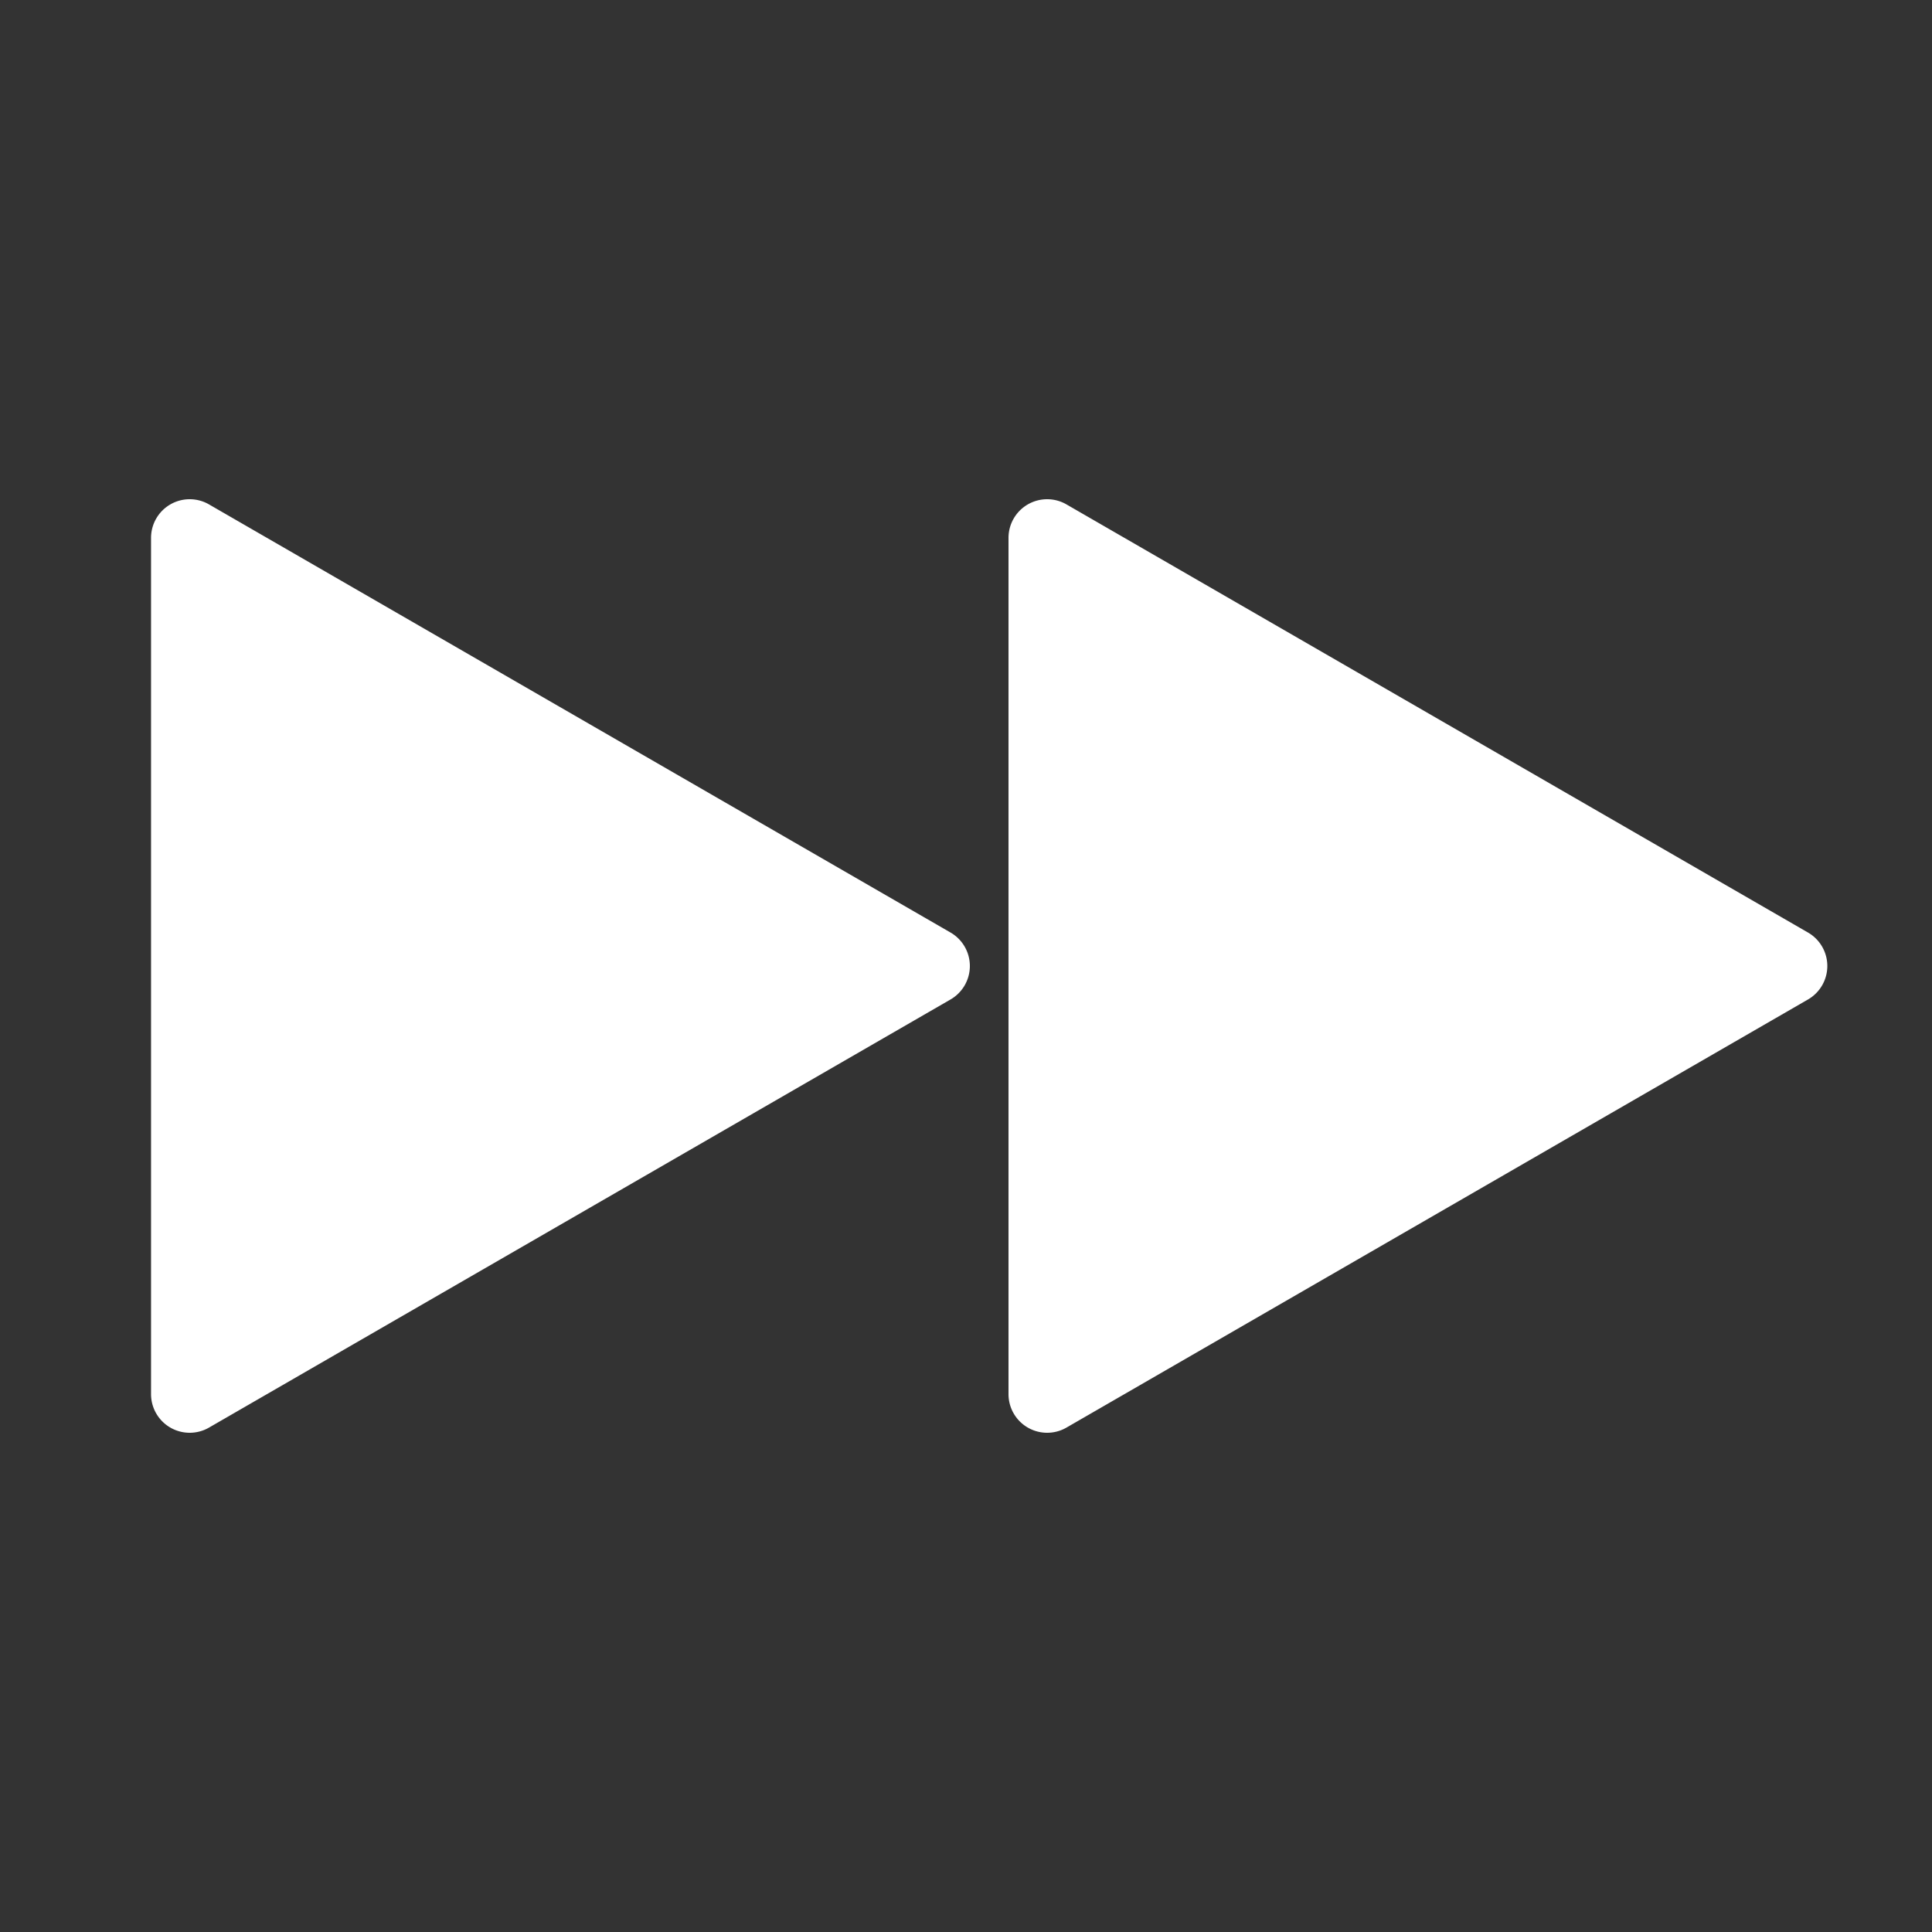 <svg xmlns="http://www.w3.org/2000/svg" viewBox="0 0 500 500"><rect x="0" y="0" width="500" height="500" fill="#333333" stroke="none"/><defs><style>.b8e04b1c-579f-428c-9efb-32fc8393d9e1{fill:#fff;}</style></defs><g id="b22548de-9bbf-46a2-abfd-38bca02649dc" data-name="fast-forward-icon"><path class="b8e04b1c-579f-428c-9efb-32fc8393d9e1" d="M246,241.34,54.09,130.54a10,10,0,0,0-15,8.66V360.8a10,10,0,0,0,15,8.66L246,258.66A10,10,0,0,0,246,241.34Z"/><path class="b8e04b1c-579f-428c-9efb-32fc8393d9e1" d="M467.91,241.34,276,130.54a10,10,0,0,0-15,8.66V360.8a10,10,0,0,0,15,8.66l191.91-110.8A10,10,0,0,0,467.91,241.34Z"/></g></svg>